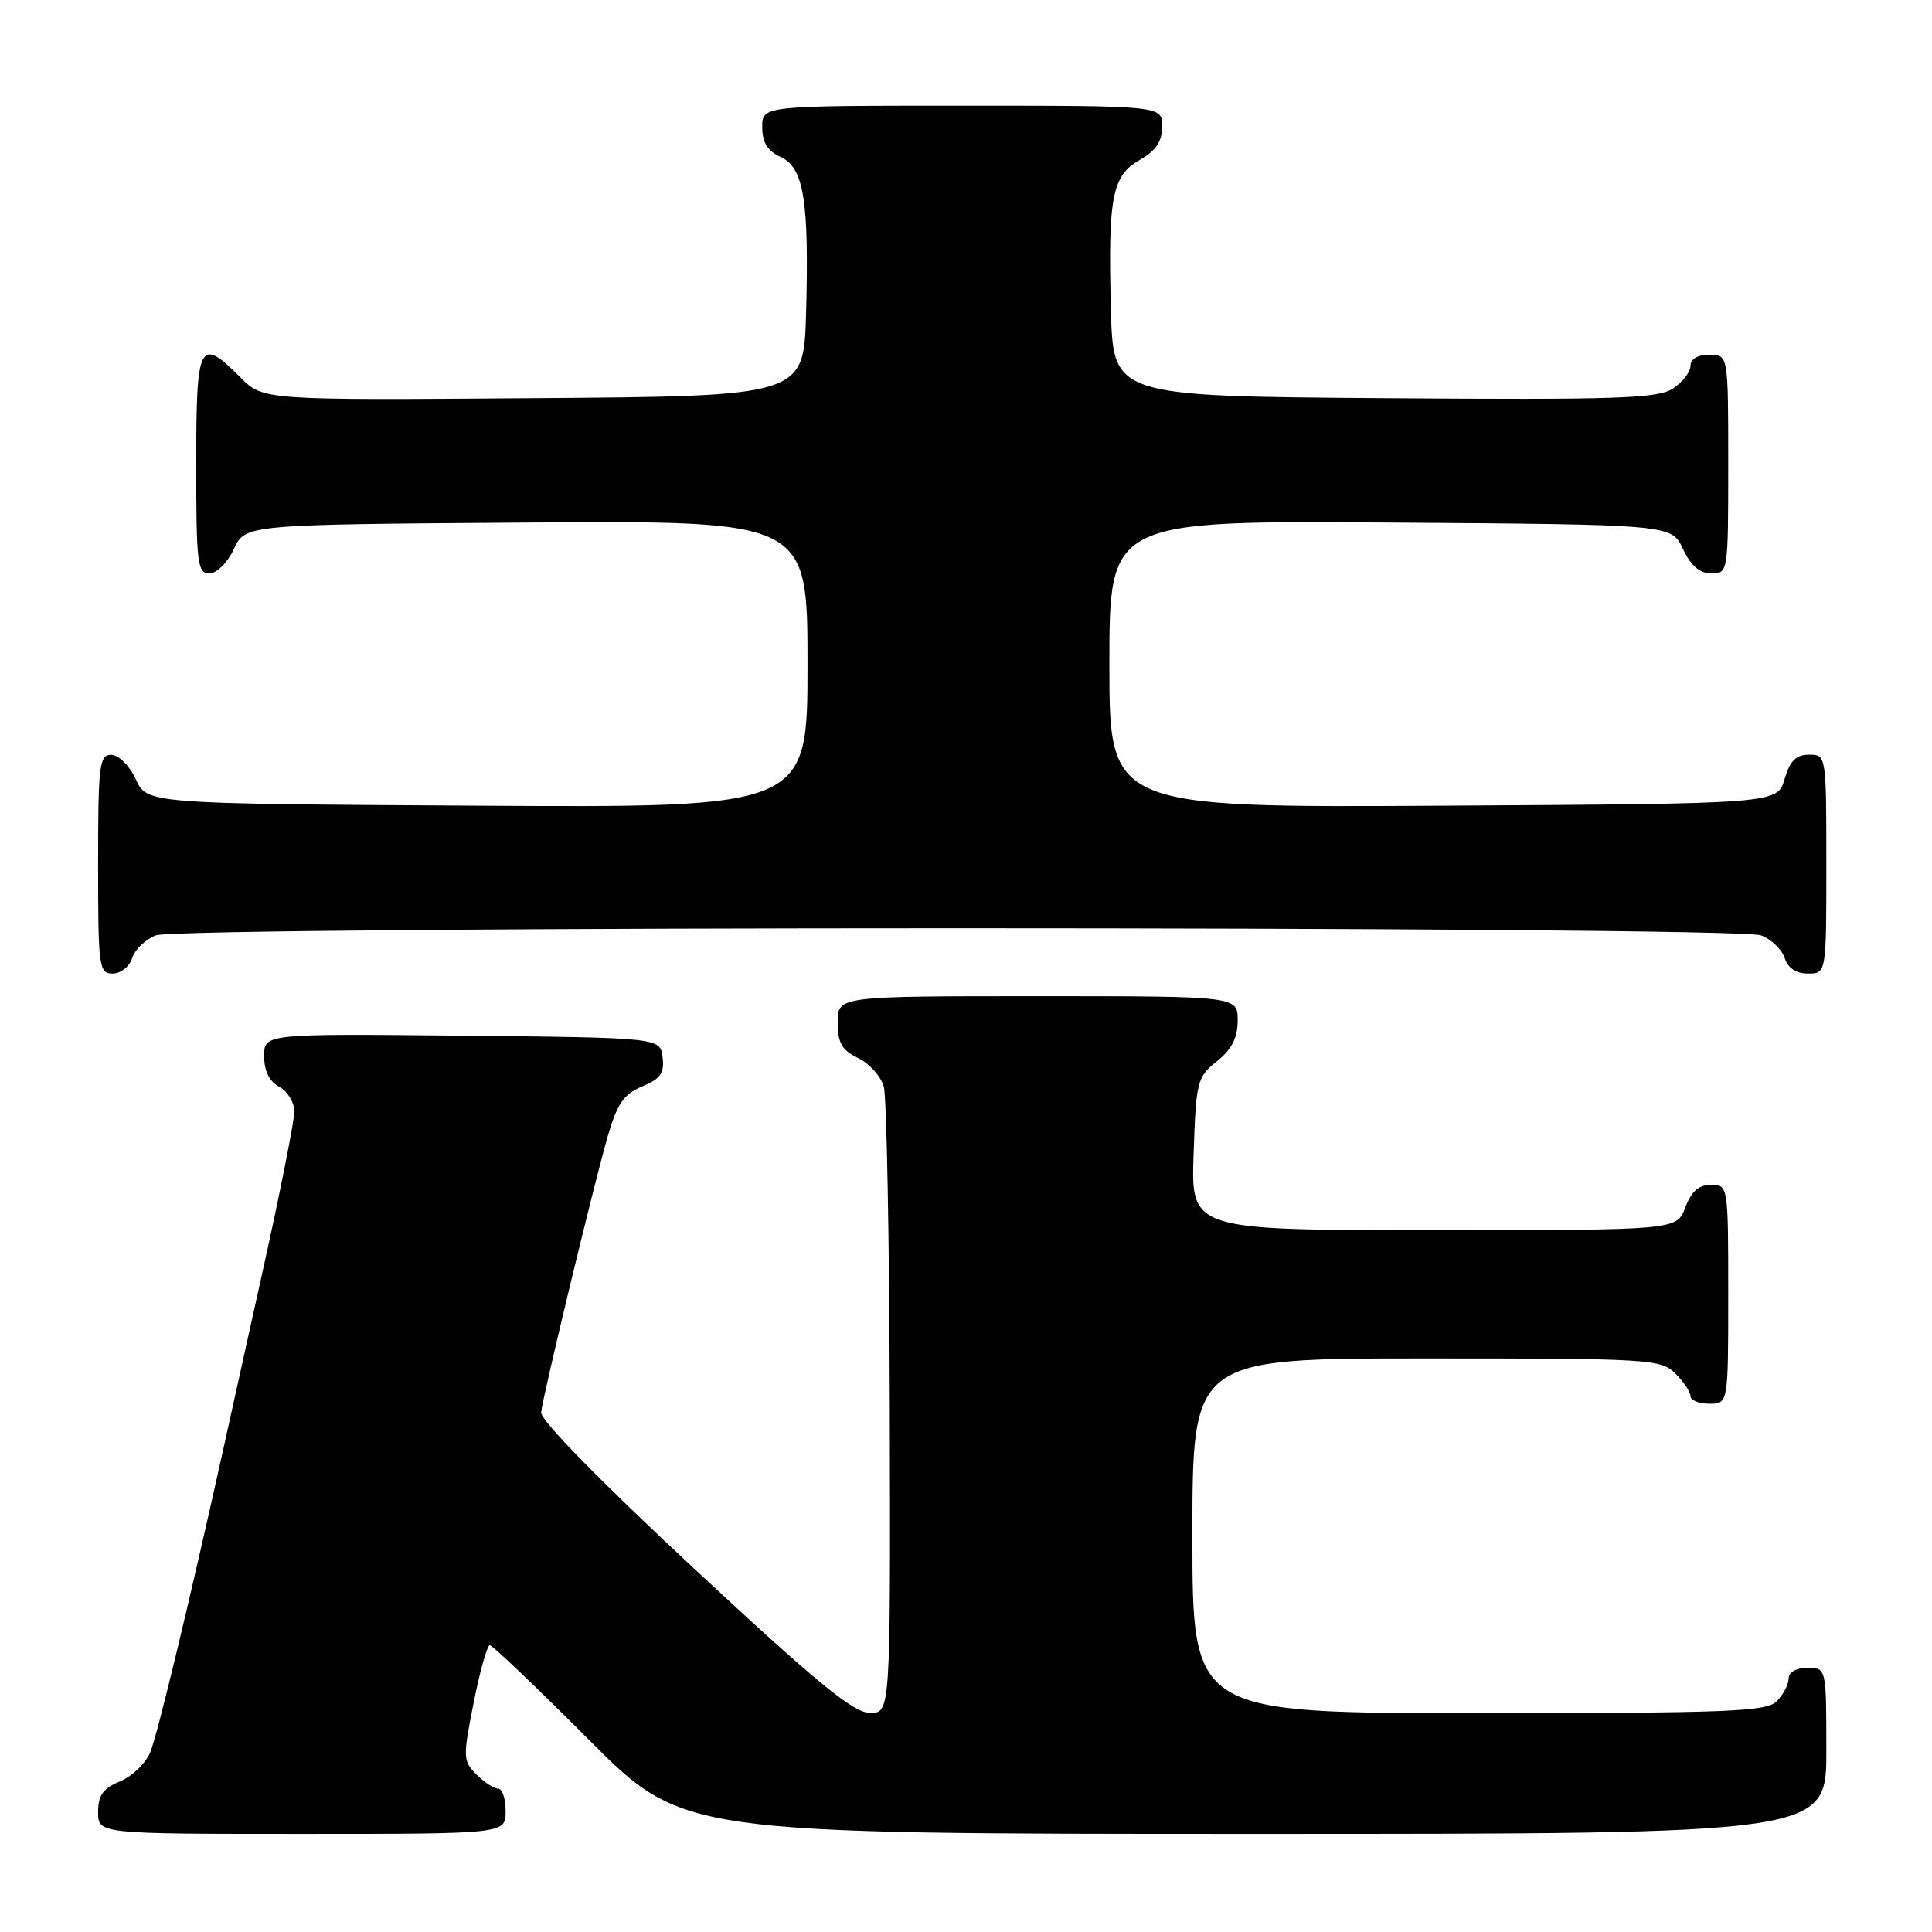 <?xml version="1.0" encoding="UTF-8" standalone="no"?>
<!DOCTYPE svg PUBLIC "-//W3C//DTD SVG 1.1//EN" "http://www.w3.org/Graphics/SVG/1.1/DTD/svg11.dtd" >
<svg xmlns="http://www.w3.org/2000/svg" xmlns:xlink="http://www.w3.org/1999/xlink" version="1.1" viewBox="0 0 256 256">
 <g >
 <path fill="currentColor"
d=" M 67.00 240.00 C 67.00 238.35 66.55 237.00 66.00 237.00 C 65.45 237.00 64.15 236.15 63.12 235.12 C 61.34 233.34 61.32 232.86 62.76 225.62 C 63.59 221.43 64.56 218.00 64.90 218.00 C 65.25 218.00 71.14 223.62 78.00 230.50 C 90.47 243.00 90.47 243.00 166.23 243.00 C 242.00 243.00 242.00 243.00 242.00 232.00 C 242.00 221.00 242.00 221.00 239.50 221.00 C 238.00 221.00 237.00 221.57 237.00 222.43 C 237.00 223.21 236.29 224.56 235.43 225.43 C 234.06 226.80 229.08 227.00 195.93 227.00 C 158.00 227.00 158.00 227.00 158.00 203.50 C 158.00 180.00 158.00 180.00 189.00 180.00 C 218.67 180.00 220.09 180.09 222.00 182.00 C 223.10 183.10 224.00 184.45 224.00 185.00 C 224.00 185.55 225.12 186.00 226.50 186.00 C 229.00 186.00 229.00 186.00 229.00 171.50 C 229.00 157.07 228.99 157.00 226.72 157.00 C 225.10 157.00 224.11 157.87 223.31 160.00 C 222.17 163.00 222.17 163.00 189.99 163.00 C 157.81 163.00 157.81 163.00 158.16 152.90 C 158.48 143.27 158.63 142.71 161.25 140.62 C 163.22 139.04 164.00 137.52 164.00 135.21 C 164.00 132.00 164.00 132.00 137.50 132.00 C 111.00 132.00 111.00 132.00 111.00 135.45 C 111.00 138.20 111.54 139.15 113.71 140.20 C 115.20 140.91 116.73 142.62 117.11 144.00 C 117.49 145.38 117.85 164.61 117.90 186.75 C 118.00 227.00 118.00 227.00 115.25 226.97 C 113.08 226.95 108.18 222.93 92.00 207.87 C 79.60 196.34 71.58 188.15 71.70 187.15 C 71.99 184.69 78.76 156.65 80.54 150.52 C 81.78 146.24 82.66 144.97 85.09 143.96 C 87.51 142.96 88.05 142.20 87.80 140.11 C 87.50 137.50 87.50 137.50 61.25 137.23 C 35.00 136.97 35.00 136.97 35.00 139.95 C 35.00 141.91 35.69 143.30 37.00 144.00 C 38.10 144.59 39.00 146.07 39.00 147.29 C 39.00 148.50 37.16 157.82 34.90 168.00 C 32.65 178.18 30.21 189.20 29.48 192.50 C 25.15 212.07 20.86 229.85 19.92 232.16 C 19.32 233.63 17.52 235.37 15.91 236.04 C 13.65 236.97 13.00 237.88 13.00 240.12 C 13.00 243.00 13.00 243.00 40.00 243.00 C 67.00 243.00 67.00 243.00 67.00 240.00 Z  M 17.52 126.94 C 17.88 125.81 19.29 124.46 20.65 123.94 C 23.98 122.68 230.02 122.68 233.35 123.94 C 234.71 124.46 236.12 125.81 236.48 126.94 C 236.91 128.28 237.99 129.00 239.57 129.00 C 242.00 129.00 242.00 129.00 242.00 114.50 C 242.00 100.05 241.99 100.00 239.71 100.00 C 237.98 100.00 237.18 100.81 236.46 103.25 C 235.50 106.50 235.50 106.50 191.25 106.76 C 147.00 107.02 147.00 107.02 147.00 88.00 C 147.00 68.98 147.00 68.98 184.25 69.24 C 221.50 69.50 221.50 69.50 223.00 72.73 C 224.03 74.95 225.20 75.96 226.75 75.98 C 228.98 76.00 229.00 75.88 229.00 61.50 C 229.00 47.00 229.00 47.00 226.50 47.00 C 224.96 47.00 224.00 47.57 224.00 48.48 C 224.00 49.29 222.95 50.65 221.66 51.49 C 219.64 52.81 214.31 52.99 183.41 52.76 C 147.50 52.50 147.50 52.50 147.20 41.00 C 146.81 26.06 147.35 23.27 151.05 21.17 C 153.18 19.96 153.99 18.74 153.99 16.75 C 154.00 14.00 154.00 14.00 127.50 14.00 C 101.00 14.00 101.00 14.00 101.00 16.84 C 101.00 18.88 101.69 19.99 103.43 20.79 C 106.51 22.19 107.22 26.55 106.81 41.50 C 106.50 52.50 106.50 52.50 70.69 52.76 C 34.87 53.03 34.87 53.03 31.86 50.01 C 26.40 44.55 26.00 45.33 26.00 61.50 C 26.00 74.65 26.16 76.00 27.75 75.98 C 28.73 75.97 30.16 74.54 31.00 72.73 C 32.50 69.50 32.50 69.50 69.75 69.24 C 107.00 68.98 107.00 68.98 107.00 88.00 C 107.00 107.02 107.00 107.02 63.25 106.76 C 19.50 106.50 19.50 106.50 18.00 103.27 C 17.16 101.46 15.73 100.03 14.75 100.02 C 13.16 100.00 13.00 101.35 13.00 114.50 C 13.00 128.16 13.11 129.00 14.93 129.00 C 16.00 129.00 17.16 128.08 17.52 126.94 Z "/>
</g>
</svg>